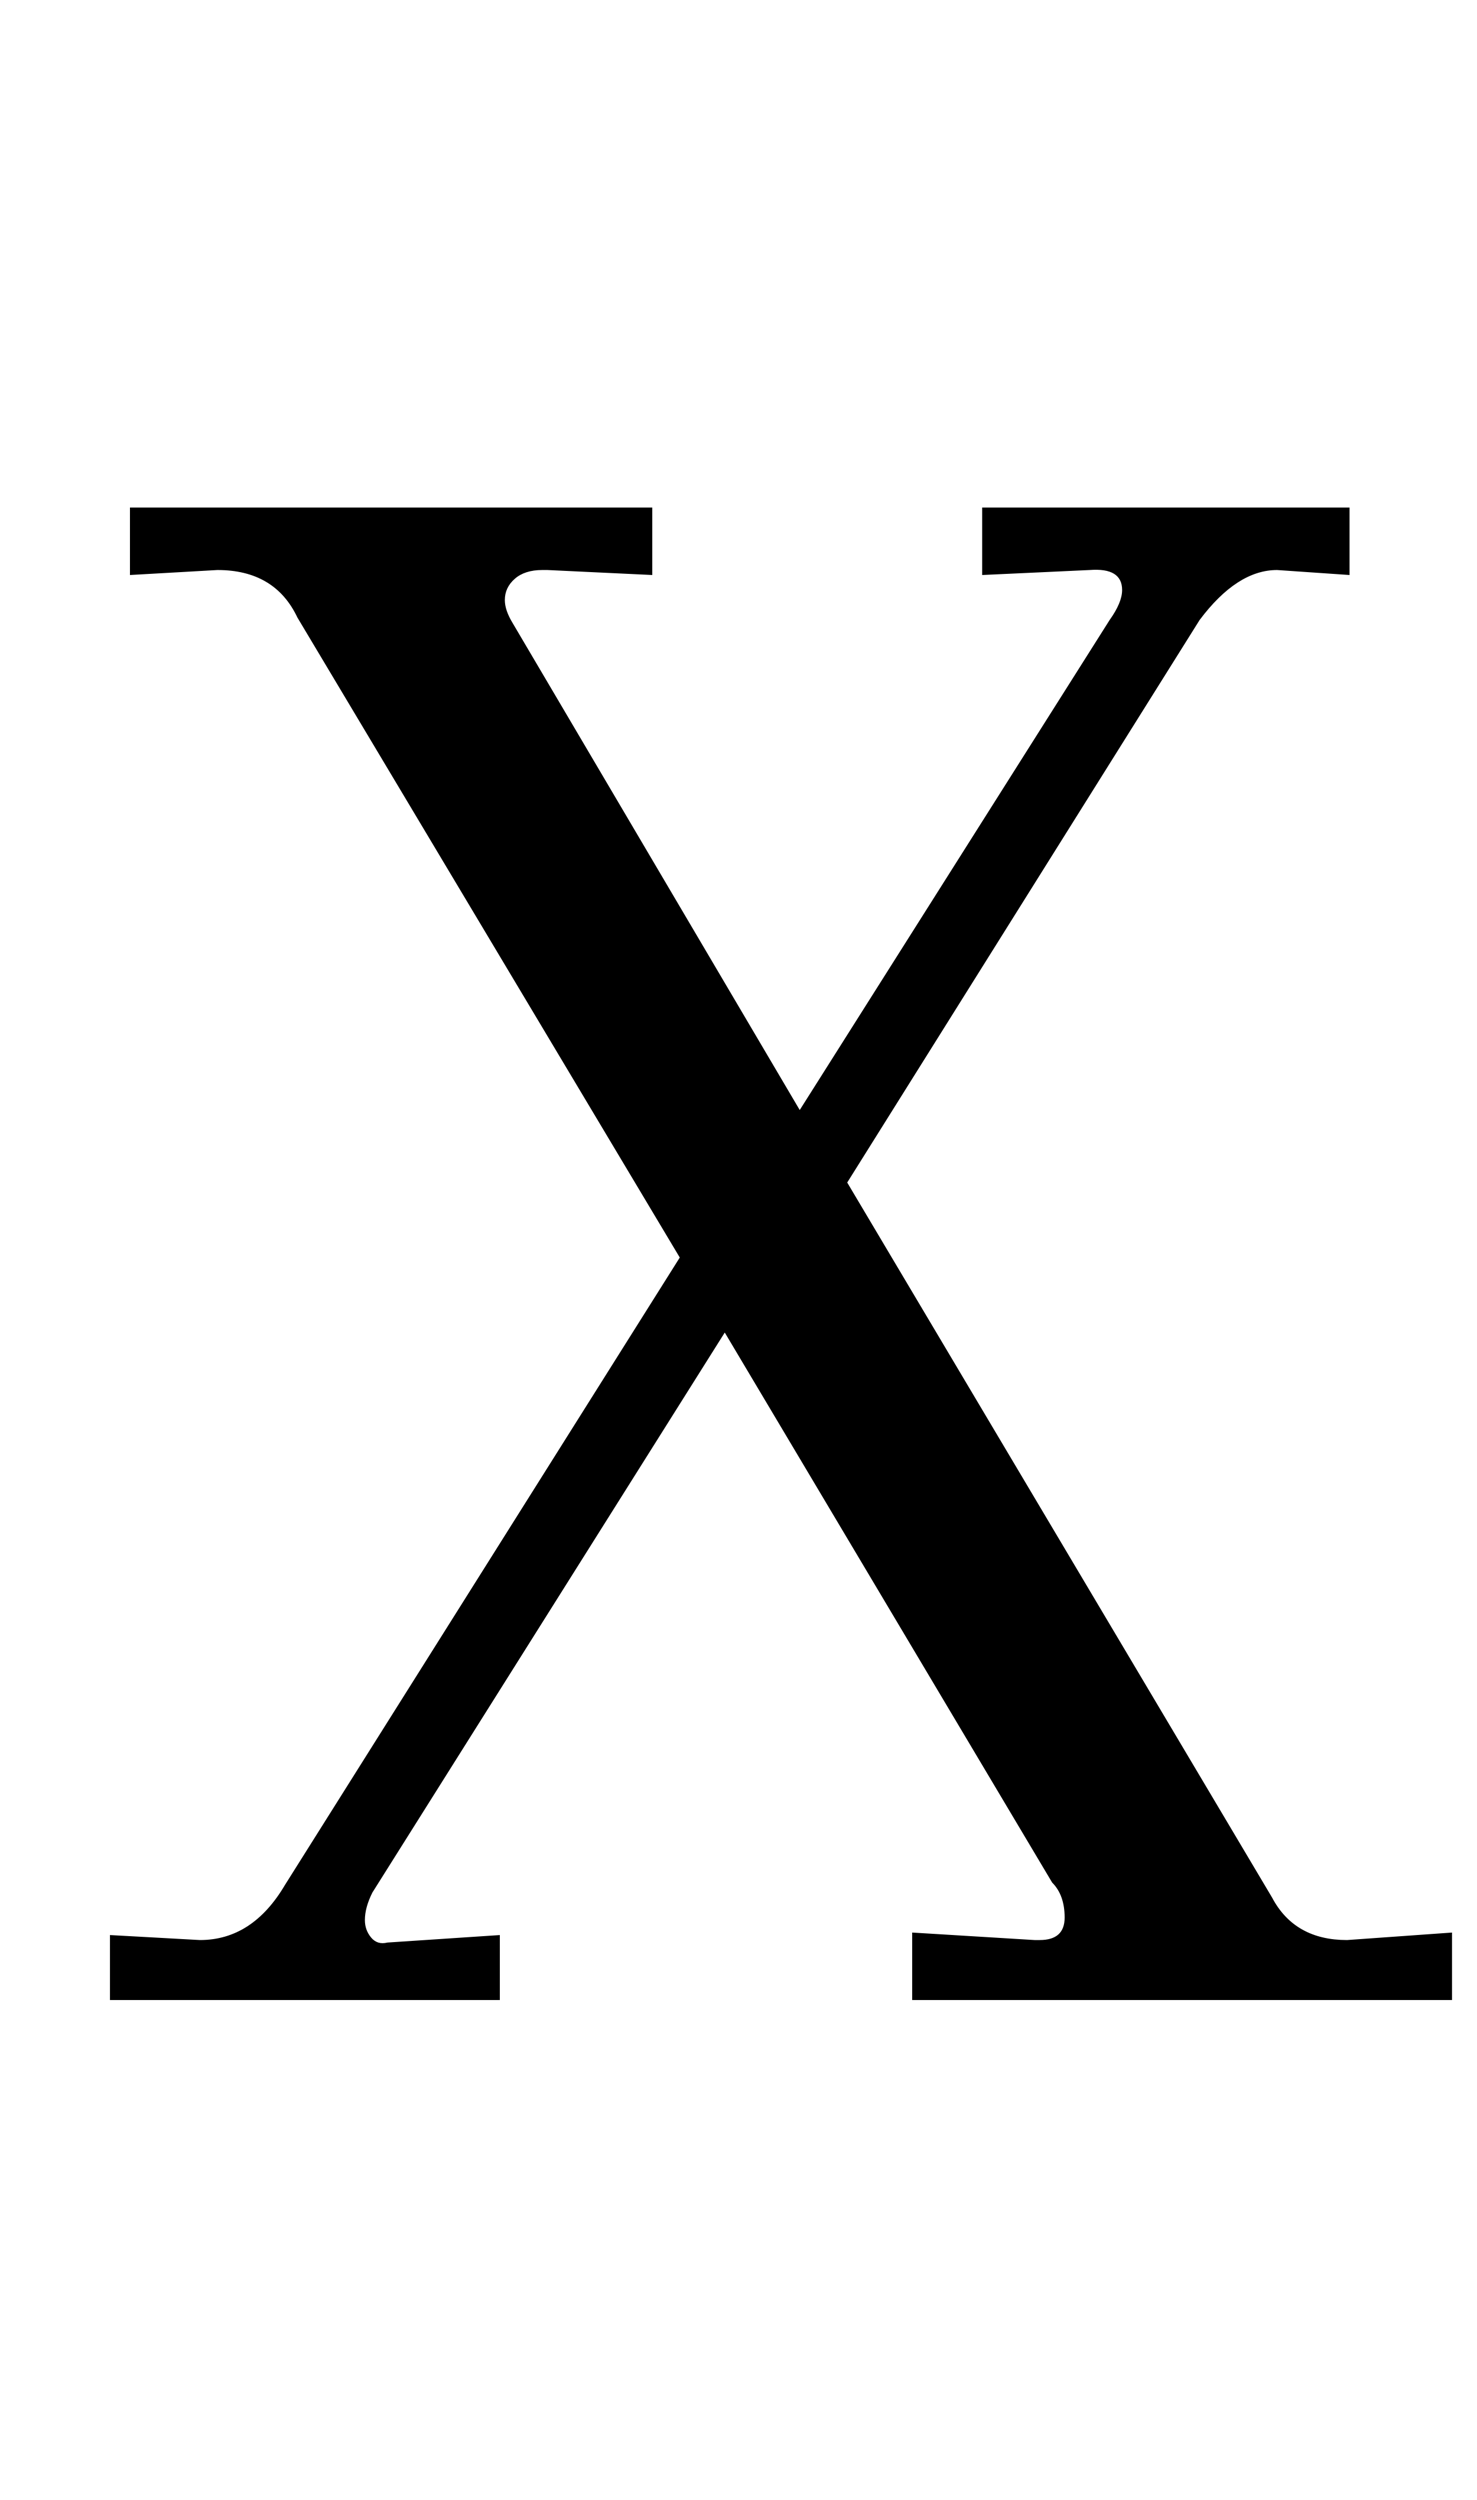 <?xml version="1.0" standalone="no"?>
<!DOCTYPE svg PUBLIC "-//W3C//DTD SVG 1.1//EN" "http://www.w3.org/Graphics/SVG/1.1/DTD/svg11.dtd" >
<svg xmlns="http://www.w3.org/2000/svg" xmlns:xlink="http://www.w3.org/1999/xlink" version="1.1" viewBox="-10 0 591 1000">
  <g transform="matrix(1 0 0 -1 0 800)">
   <path fill="currentColor"
d="M70 24q21 0 34 22l158 251l-153 256q-9 19 -32 19l-35 -2v27h209v-27l-42 2h-2q-7 0 -11 -3.5t-4 -8.5q0 -4 3 -9l115 -195l124 196q5 7 5 12q0 9 -13 8l-43 -2v27h147v-27l-29 2q-16 0 -31 -20l-141 -225l170 -286q9 -17 30 -17l42 3v-27h-216v27l49 -3h2q10 0 10 9
t-5 14l-131 220l-141 -224q-3 -6 -3 -11q0 -4 2.5 -7t6.5 -2l45 3v-26h-156v26z" />
  </g>

</svg>
